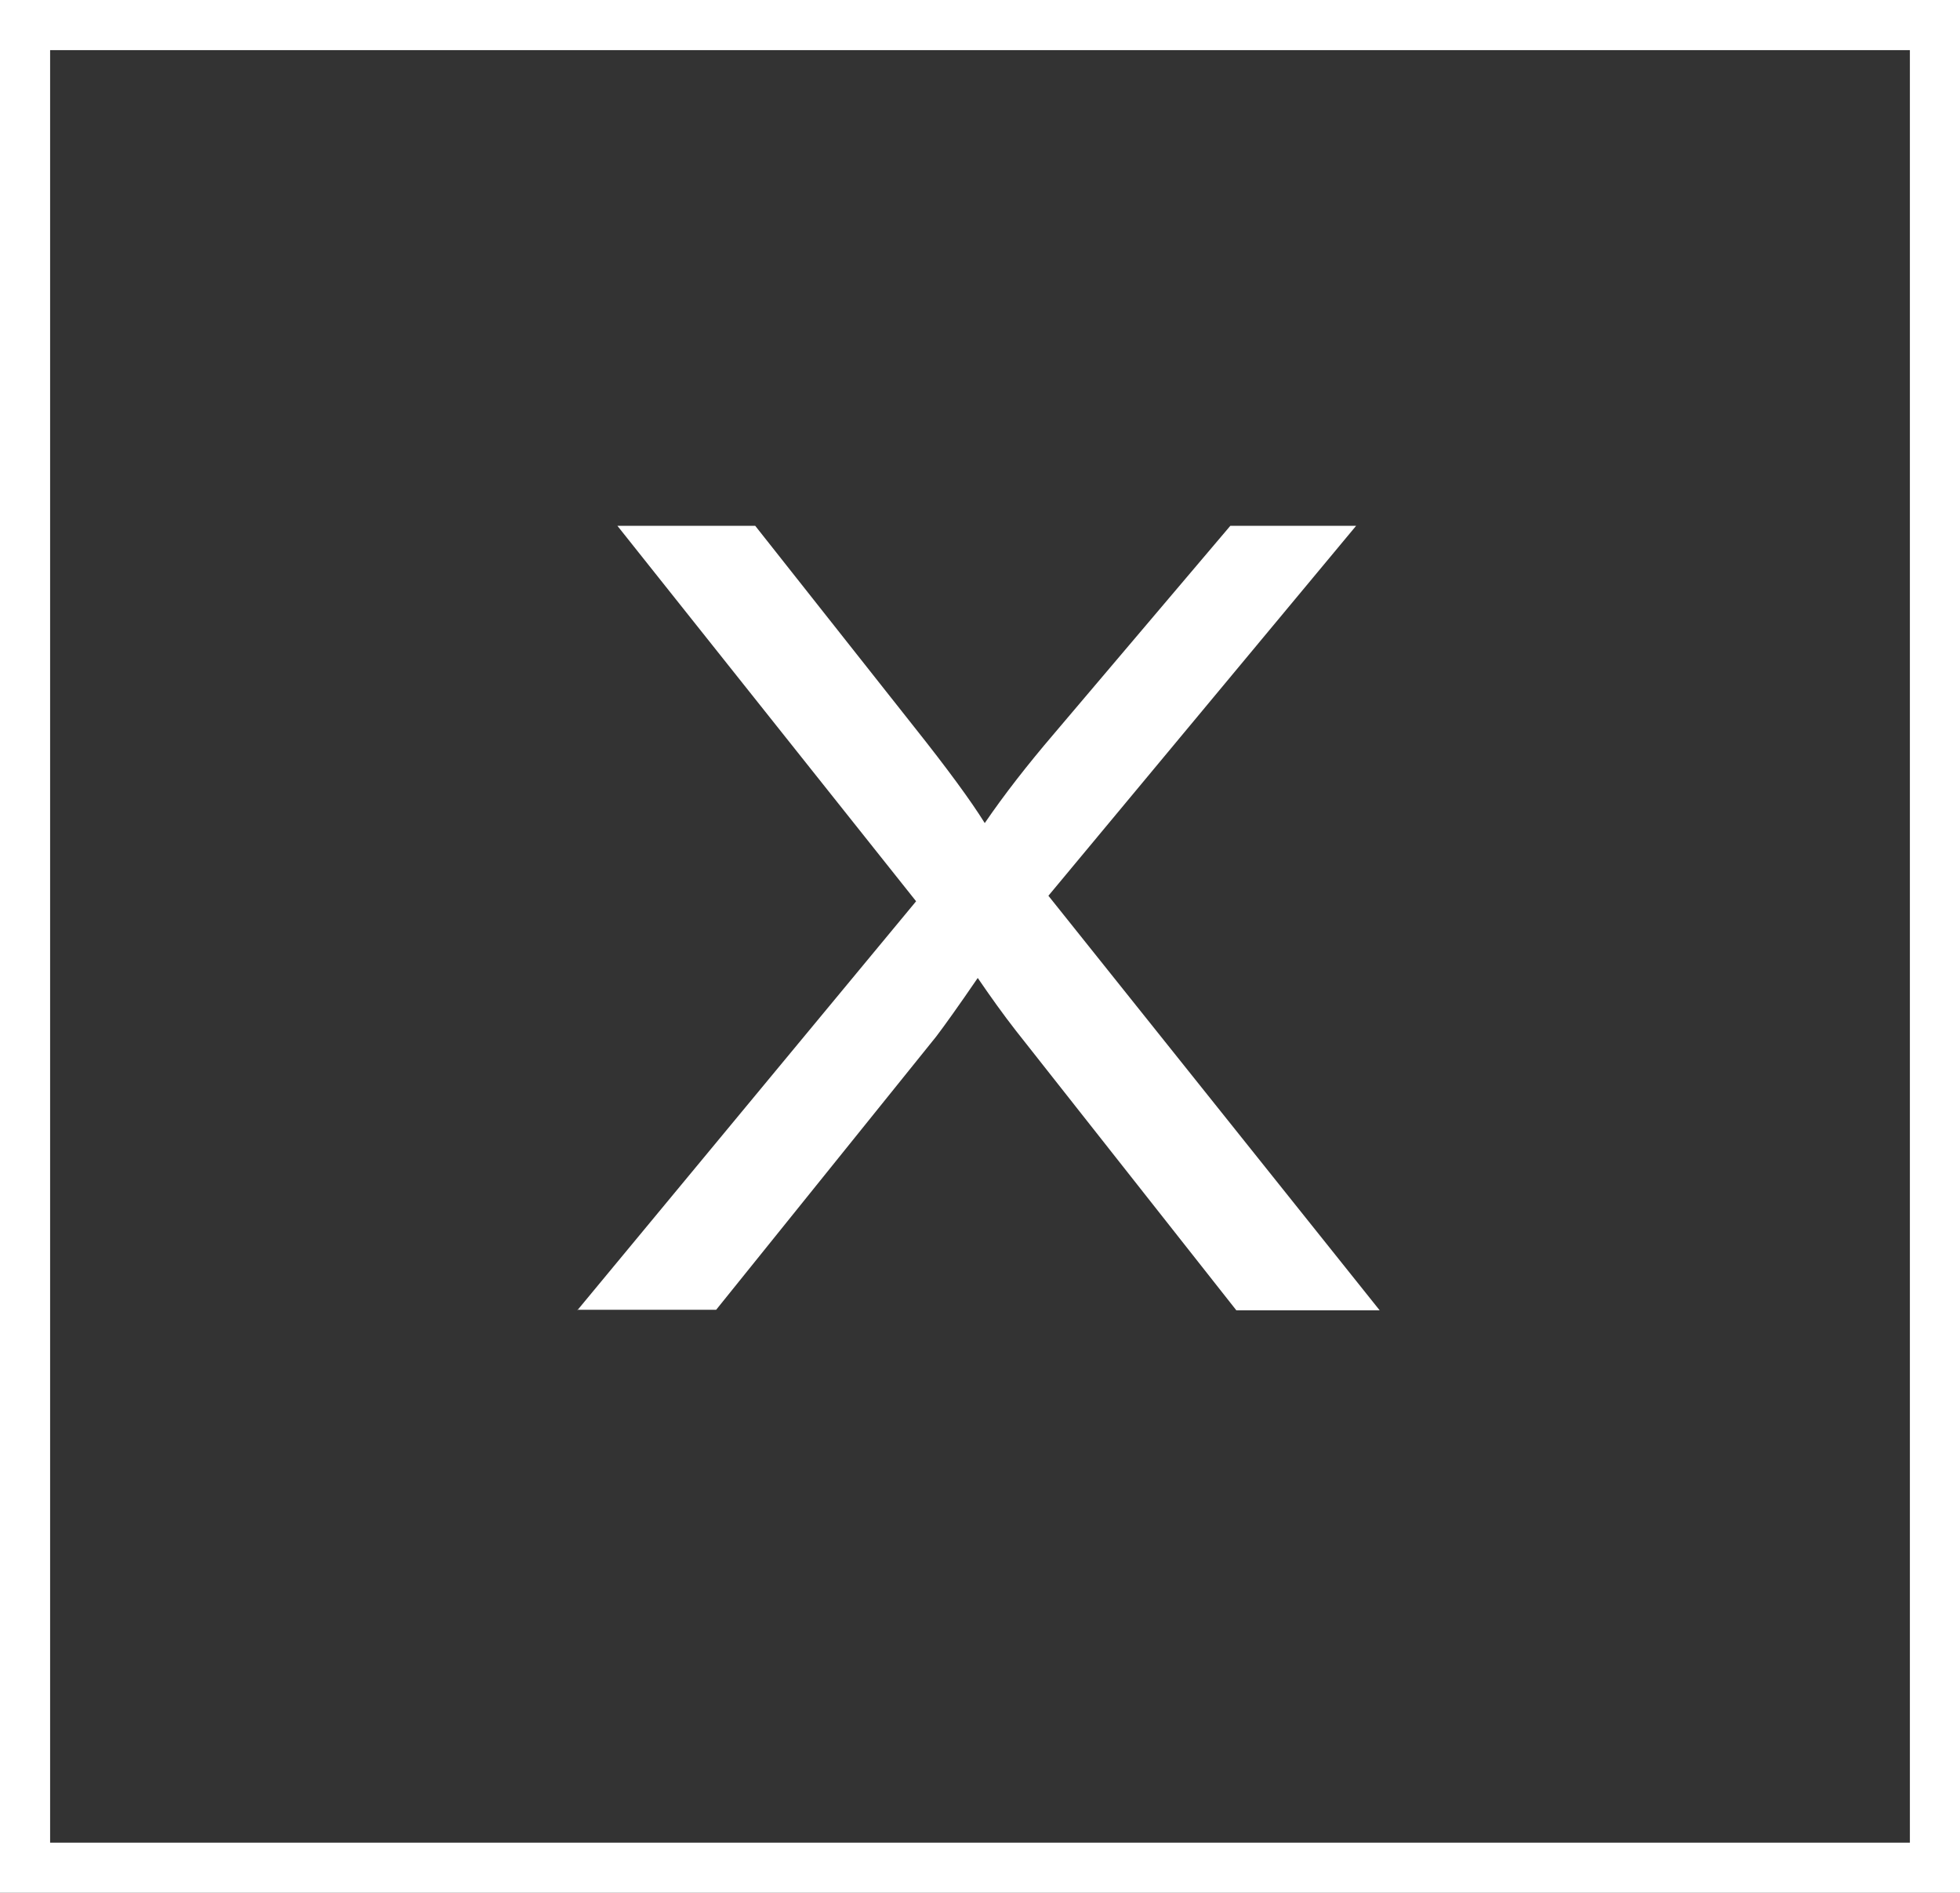<?xml version="1.0" encoding="utf-8"?>
<!-- Generator: Adobe Illustrator 27.1.1, SVG Export Plug-In . SVG Version: 6.00 Build 0)  -->
<svg version="1.1" id="圖層_1" xmlns="http://www.w3.org/2000/svg" xmlns:xlink="http://www.w3.org/1999/xlink" x="0px" y="0px"
	 viewBox="0 0 39.11 37.76" style="enable-background:new 0 0 39.11 37.76;" xml:space="preserve">
<rect x="0" y="0" width="39.11" height="37.76" fill="#333333" stroke="none"/>
<style type="text/css">
	.st0{fill:none;stroke:#FFFFFF;stroke-miterlimit:10;}
	.st1{fill:#FFFFFF;}
</style>
<g>
	<rect x="0.5" y="0.5" class="st0" width="38.11" height="36.76"/>
	<g>
		<path class="st1" d="M11.52,26.14l6.76-8.16l-5.96-7.49h2.75l3.17,4.01c0.66,0.83,1.13,1.47,1.41,1.92
			c0.39-0.57,0.85-1.16,1.38-1.78l3.52-4.15h2.51l-6.14,7.38l6.61,8.27h-2.86l-4.4-5.58c-0.25-0.32-0.5-0.67-0.76-1.05
			c-0.39,0.57-0.67,0.96-0.83,1.17l-4.39,5.45H11.52z"/>
	</g>
</g>
</svg>

